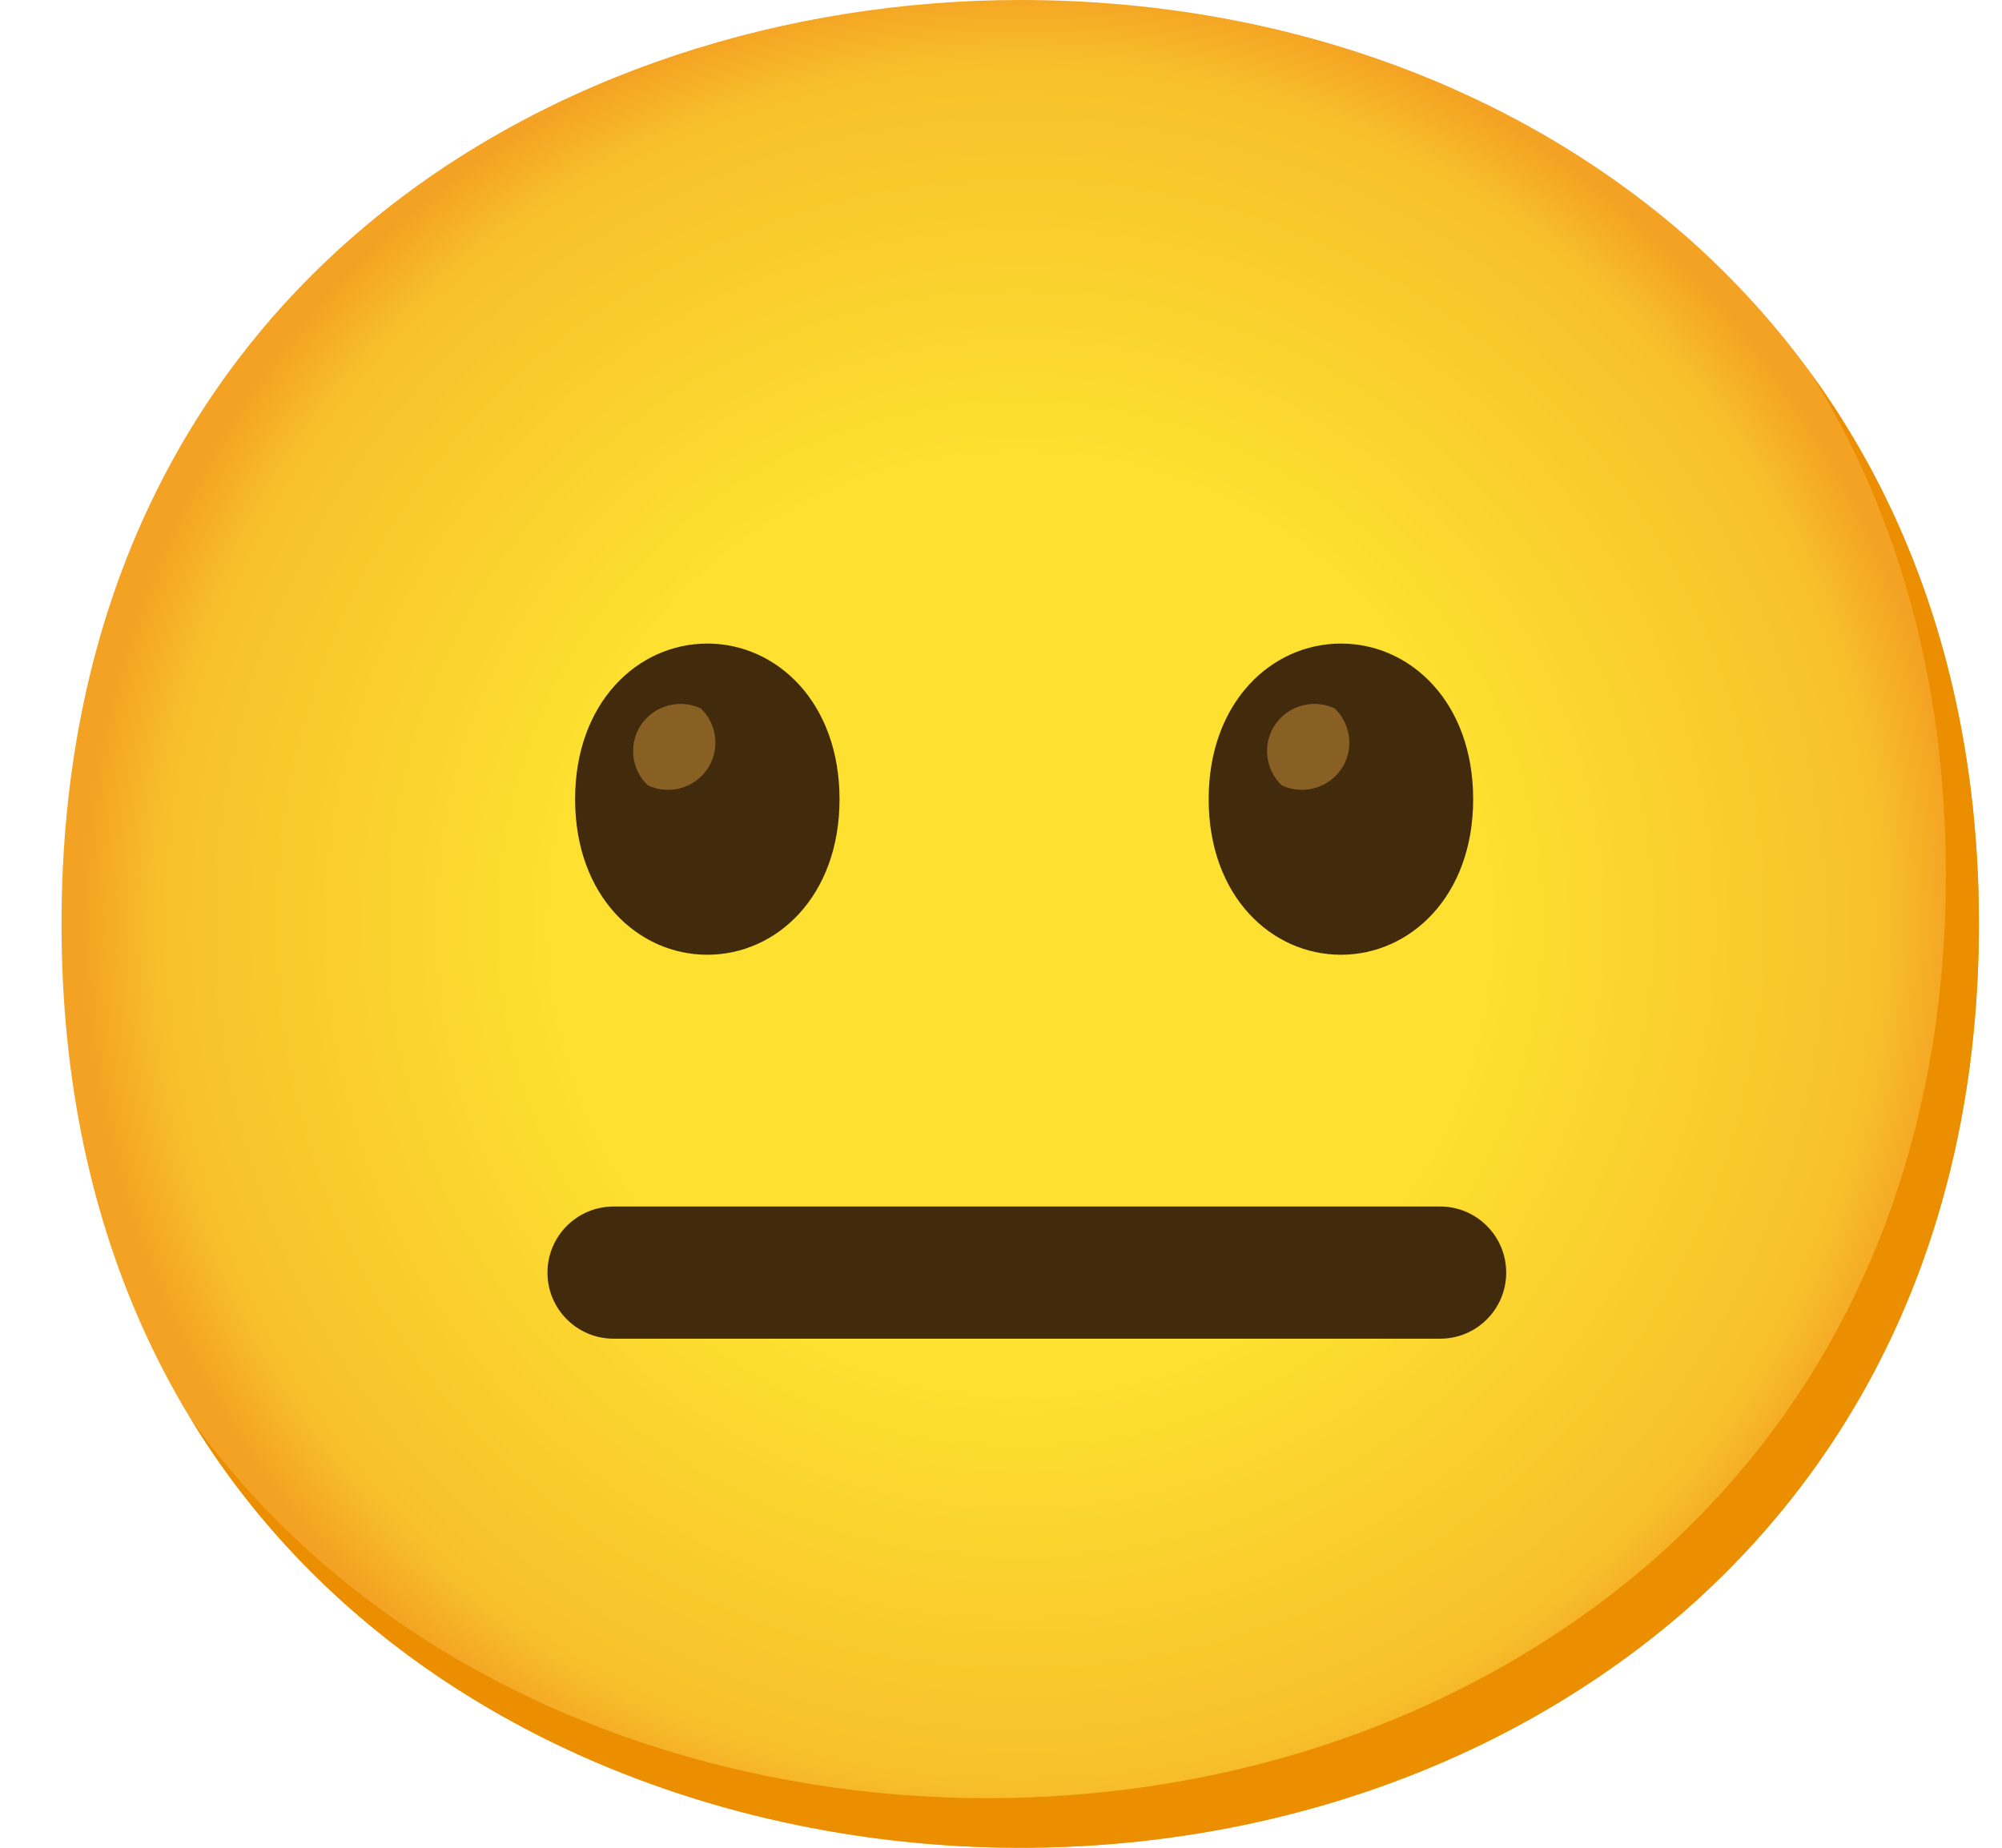<svg width="26" height="24" viewBox="0 0 26 24" fill="none" xmlns="http://www.w3.org/2000/svg">
<path d="M13.25 24C7.26 24 0.799 20.243 0.799 12C0.799 3.757 7.26 0 13.25 0C16.577 0 19.647 1.095 21.922 3.091C24.391 5.281 25.7 8.372 25.7 12C25.7 15.628 24.391 18.698 21.922 20.887C19.647 22.884 16.555 24 13.25 24Z" fill="url(#paint0_radial_16_797)"/>
<path d="M23.53 4.866C24.674 6.713 25.271 8.911 25.271 11.356C25.271 14.984 23.962 18.054 21.493 20.243C19.217 22.24 16.126 23.356 12.82 23.356C8.943 23.356 4.878 21.778 2.478 18.431C4.787 22.222 9.132 24 13.25 24C16.555 24 19.647 22.884 21.922 20.887C24.391 18.698 25.7 15.628 25.7 12C25.7 9.265 24.956 6.835 23.53 4.866Z" fill="#EB8F00"/>
<path d="M18.703 17.388H7.969C7.495 17.388 7.11 17.004 7.11 16.53C7.11 16.055 7.495 15.671 7.969 15.671H18.703C19.177 15.671 19.561 16.055 19.561 16.53C19.561 17.004 19.177 17.388 18.703 17.388Z" fill="#422B0D"/>
<path d="M9.186 8.359C8.287 8.359 7.469 9.119 7.469 10.381C7.469 11.644 8.287 12.401 9.186 12.401C10.086 12.401 10.903 11.641 10.903 10.381C10.903 9.121 10.086 8.359 9.186 8.359Z" fill="#422B0D"/>
<path d="M9.103 9.203C8.798 9.057 8.431 9.186 8.282 9.491C8.169 9.729 8.22 10.014 8.411 10.199C8.716 10.345 9.083 10.216 9.231 9.911C9.345 9.673 9.294 9.388 9.103 9.203Z" fill="#896024"/>
<path d="M17.415 8.359C16.515 8.359 15.697 9.119 15.697 10.381C15.697 11.644 16.515 12.401 17.415 12.401C18.314 12.401 19.132 11.641 19.132 10.381C19.132 9.121 18.318 8.359 17.415 8.359Z" fill="#422B0D"/>
<path d="M17.335 9.203C17.03 9.057 16.663 9.186 16.515 9.491C16.401 9.729 16.453 10.014 16.644 10.199C16.948 10.345 17.316 10.216 17.464 9.911C17.578 9.673 17.526 9.388 17.335 9.203Z" fill="#896024"/>
<defs>
<radialGradient id="paint0_radial_16_797" cx="0" cy="0" r="1" gradientUnits="userSpaceOnUse" gradientTransform="translate(13.25 12) scale(12.227 12.227)">
<stop offset="0.5" stop-color="#FDE030"/>
<stop offset="0.92" stop-color="#F7C02B"/>
<stop offset="1" stop-color="#F4A223"/>
</radialGradient>
</defs>
</svg>
